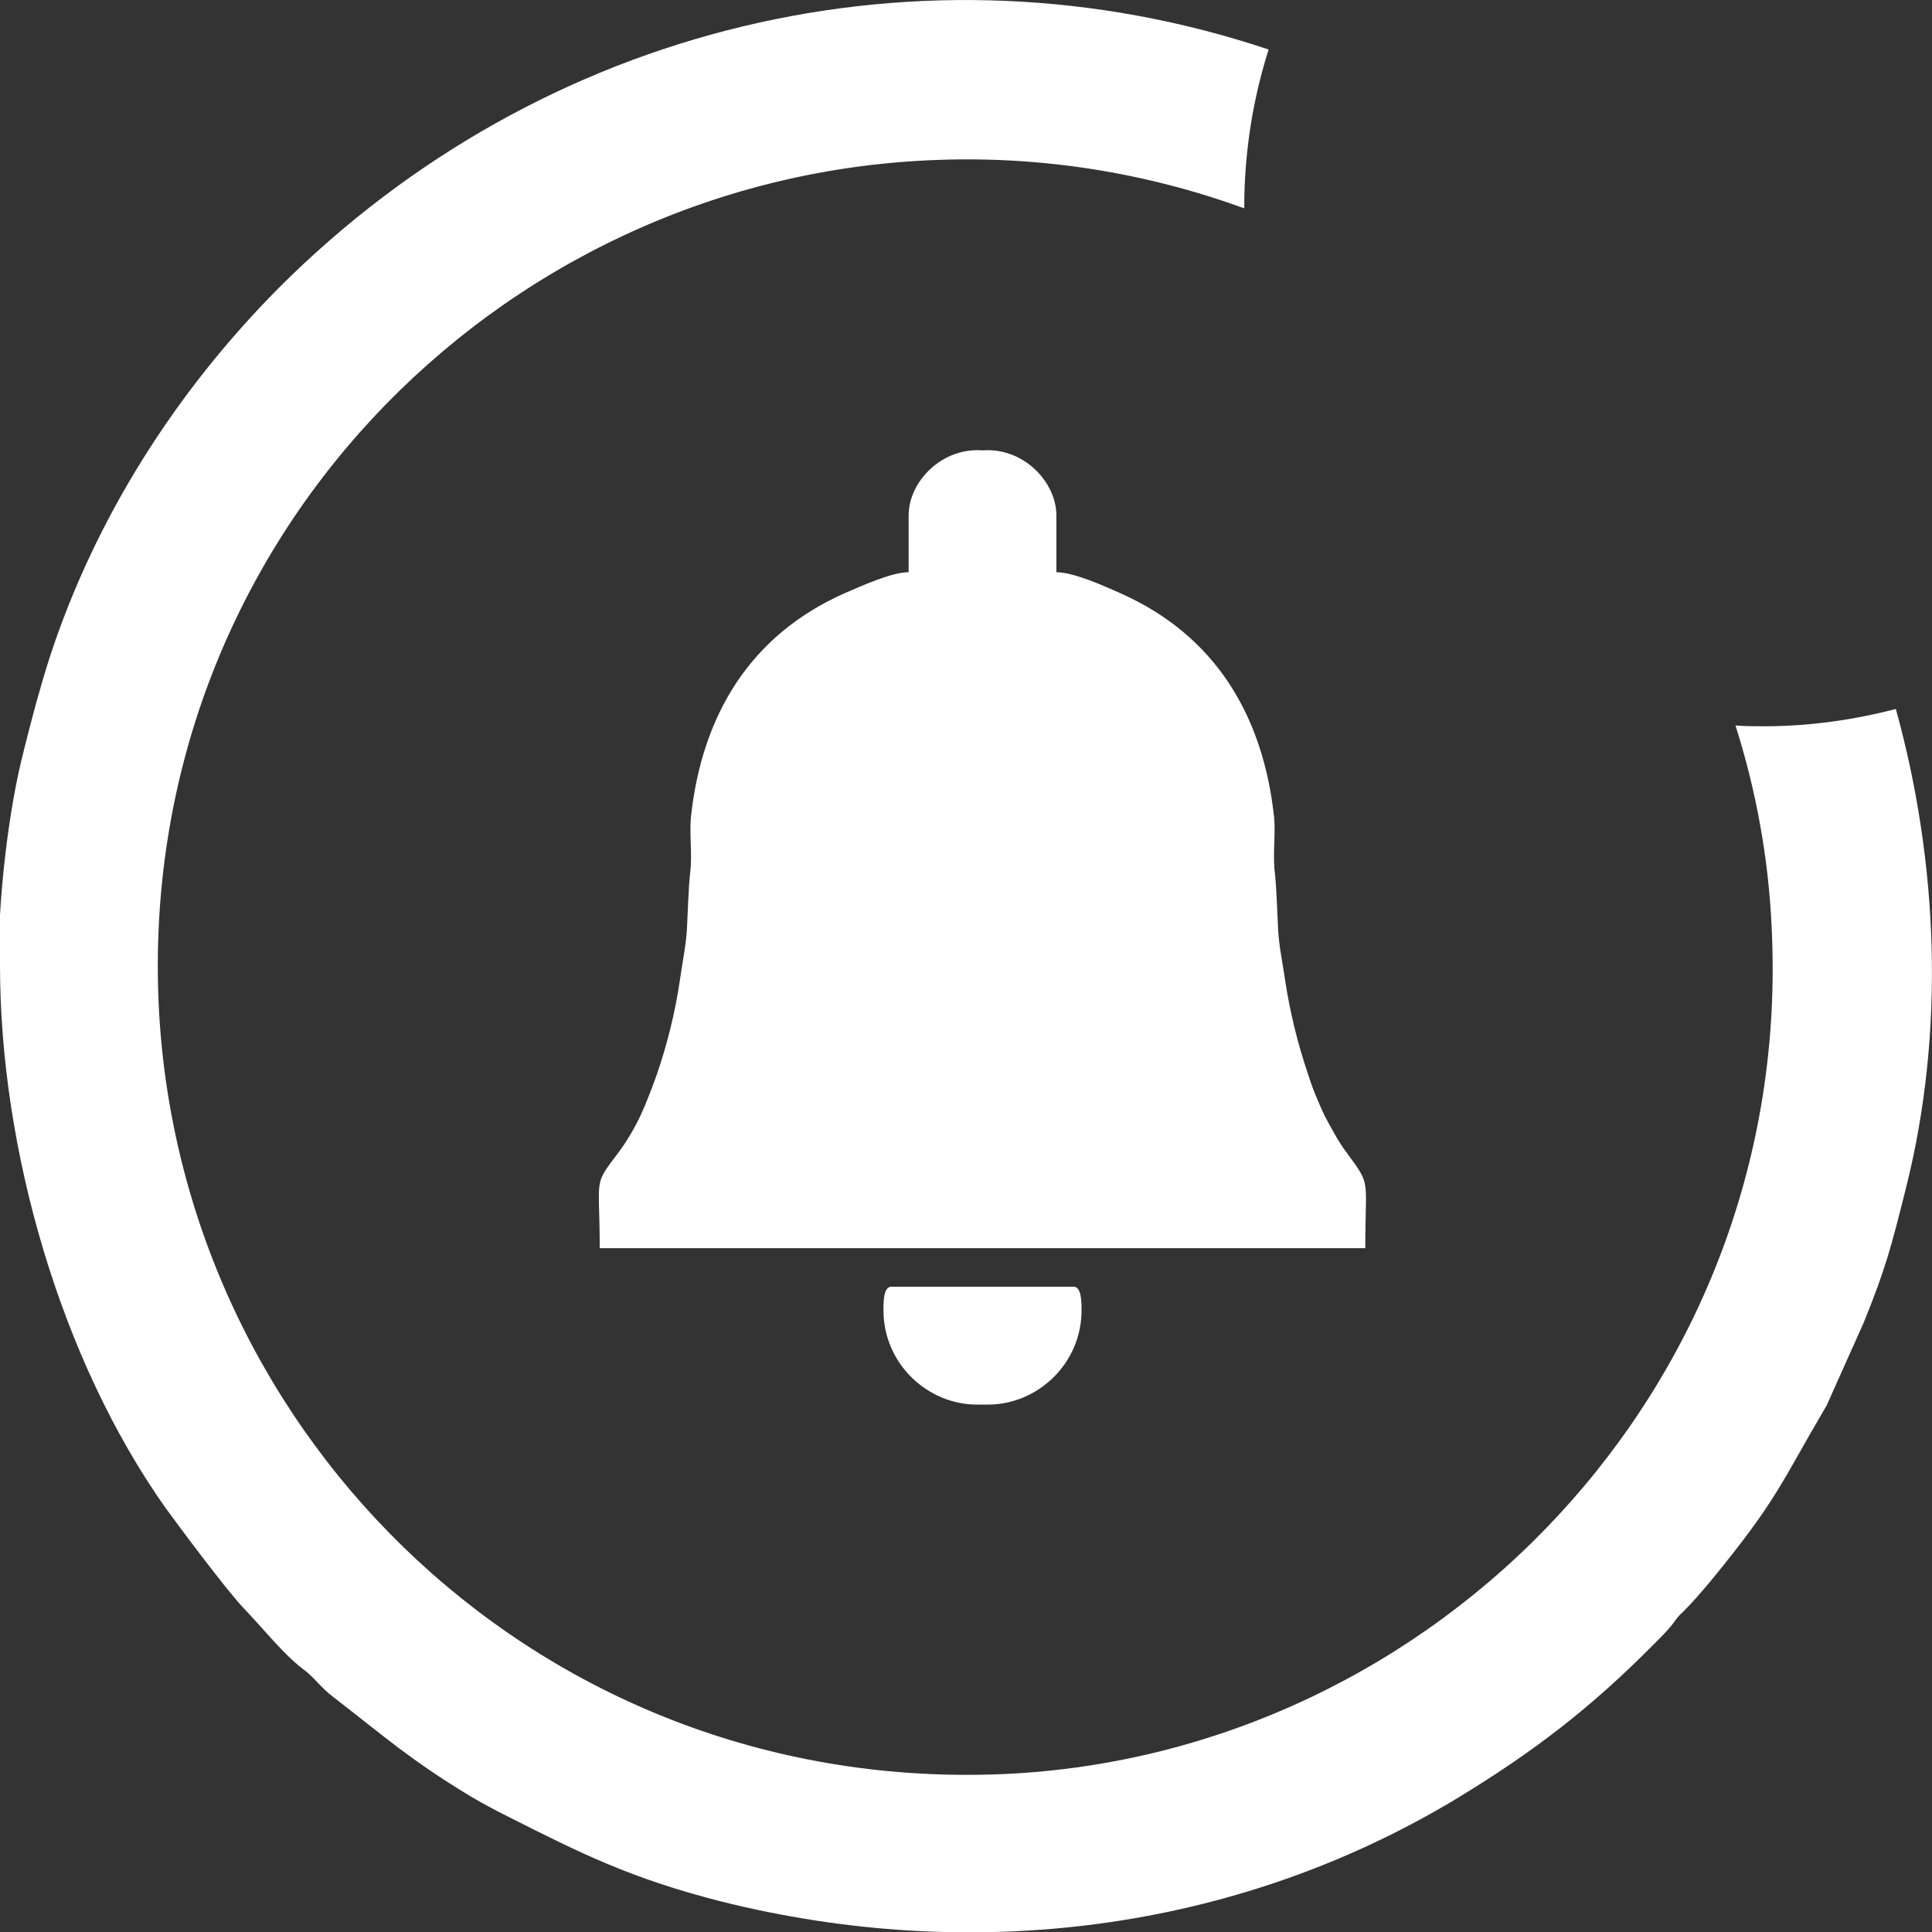 <?xml version="1.0" encoding="UTF-8"?>
<!DOCTYPE svg PUBLIC "-//W3C//DTD SVG 1.1//EN" "http://www.w3.org/Graphics/SVG/1.1/DTD/svg11.dtd">
<!-- Creator: CorelDRAW 2019 (64-Bit Evaluation Version) -->
<svg xmlns="http://www.w3.org/2000/svg" xml:space="preserve" width="0.567in" height="0.567in" version="1.1" style="shape-rendering:geometricPrecision; text-rendering:geometricPrecision; image-rendering:optimizeQuality; fill-rule:evenodd; clip-rule:evenodd"
viewBox="0 0 24.58 24.58"
 xmlns:xlink="http://www.w3.org/1999/xlink"
 xmlns:xodm="http://www.corel.com/coreldraw/odm/2003">
 <rect x="0" y="0" width="24.58" height="24.58" fill="#333333" stroke="none"/>
 <defs>
  <style type="text/css">
   <![CDATA[
    .fil0 {fill:white}
   ]]>
  </style>
 </defs>
 <g id="Layer_x0020_1">
  <g id="_1350248472128">
   <g>
    <path class="fil0" d="M11.56 6.56l0 0.72c-0.22,0 -0.61,0.18 -0.82,0.27 -1.19,0.53 -1.81,1.54 -1.95,2.85 -0.02,0.23 0.02,0.48 -0.01,0.71 -0.02,0.18 -0.03,0.5 -0.04,0.7 -0.01,0.21 -0.06,0.44 -0.09,0.66 -0.06,0.41 -0.16,0.81 -0.29,1.19 -0.06,0.17 -0.14,0.38 -0.21,0.53 -0.07,0.15 -0.18,0.34 -0.28,0.47 -0.33,0.44 -0.24,0.29 -0.24,1.22l4.87 0 4.87 0c0,-0.92 0.08,-0.78 -0.24,-1.22 -0.1,-0.13 -0.2,-0.32 -0.28,-0.47 -0.07,-0.15 -0.16,-0.36 -0.21,-0.53 -0.13,-0.38 -0.23,-0.79 -0.29,-1.19 -0.03,-0.21 -0.08,-0.44 -0.09,-0.66 -0.01,-0.2 -0.02,-0.52 -0.04,-0.7 -0.03,-0.23 0.01,-0.48 -0.01,-0.71 -0.14,-1.31 -0.76,-2.32 -1.95,-2.85 -0.2,-0.09 -0.6,-0.27 -0.82,-0.27l0 -0.72c0,-0.43 -0.42,-0.87 -0.94,-0.83 -0.51,-0.04 -0.94,0.39 -0.94,0.83zm-0.32 10.11c0,0.68 0.56,1.2 1.19,1.2 0.02,0 0.05,-0 0.07,-0 0.02,0 0.05,0 0.07,0 0.63,0 1.19,-0.52 1.19,-1.2 0,-0.1 -0,-0.3 -0.1,-0.3l-1.16 0 -1.16 0c-0.1,0 -0.1,0.19 -0.1,0.3z"/>
   </g>
   <g>
    <g>
     <path class="fil0" d="M-0 12.28c0,2.34 0.77,5.02 2.11,6.91 0.16,0.22 0.77,1.04 0.99,1.27 0.24,0.25 0.51,0.59 0.75,0.77 0.15,0.11 0.23,0.24 0.39,0.36 0.66,0.51 0.98,0.8 1.74,1.26 0.17,0.1 0.3,0.17 0.48,0.26 0.93,0.47 1.57,0.79 2.71,1.08 3.19,0.8 6.54,0.39 9.35,-1.3 0.99,-0.6 1.72,-1.16 2.54,-1.99 0.07,-0.07 0.12,-0.12 0.18,-0.19 0.08,-0.09 0.08,-0.12 0.17,-0.2 0.13,-0.13 0.23,-0.25 0.35,-0.39 0.86,-1.05 0.88,-1.22 1.48,-2.24l0.47 -1.05c0.28,-0.69 0.35,-0.96 0.54,-1.72 0.5,-1.99 0.41,-4.14 -0.13,-6.09 -0.54,0.14 -1.1,0.22 -1.68,0.22 -0.12,0 -0.24,-0 -0.36,-0.01 0.26,0.82 0.42,1.68 0.46,2.57 0.29,5.84 -4.28,10.52 -9.76,10.77 -5.84,0.26 -10.49,-4.25 -10.76,-9.77 -0.28,-5.85 4.27,-10.5 9.78,-10.76 1.43,-0.07 2.79,0.16 4.03,0.61l-0 -0.01c0,-0.7 0.11,-1.38 0.31,-2.01 -4.39,-1.47 -9.24,-0.33 -12.6,3.04 -1.3,1.31 -2.33,2.92 -2.91,4.7 -0.13,0.41 -0.22,0.75 -0.33,1.19 -0.19,0.74 -0.32,1.83 -0.32,2.73z"/>
    </g>
   </g>
  </g>
 </g>
</svg>
